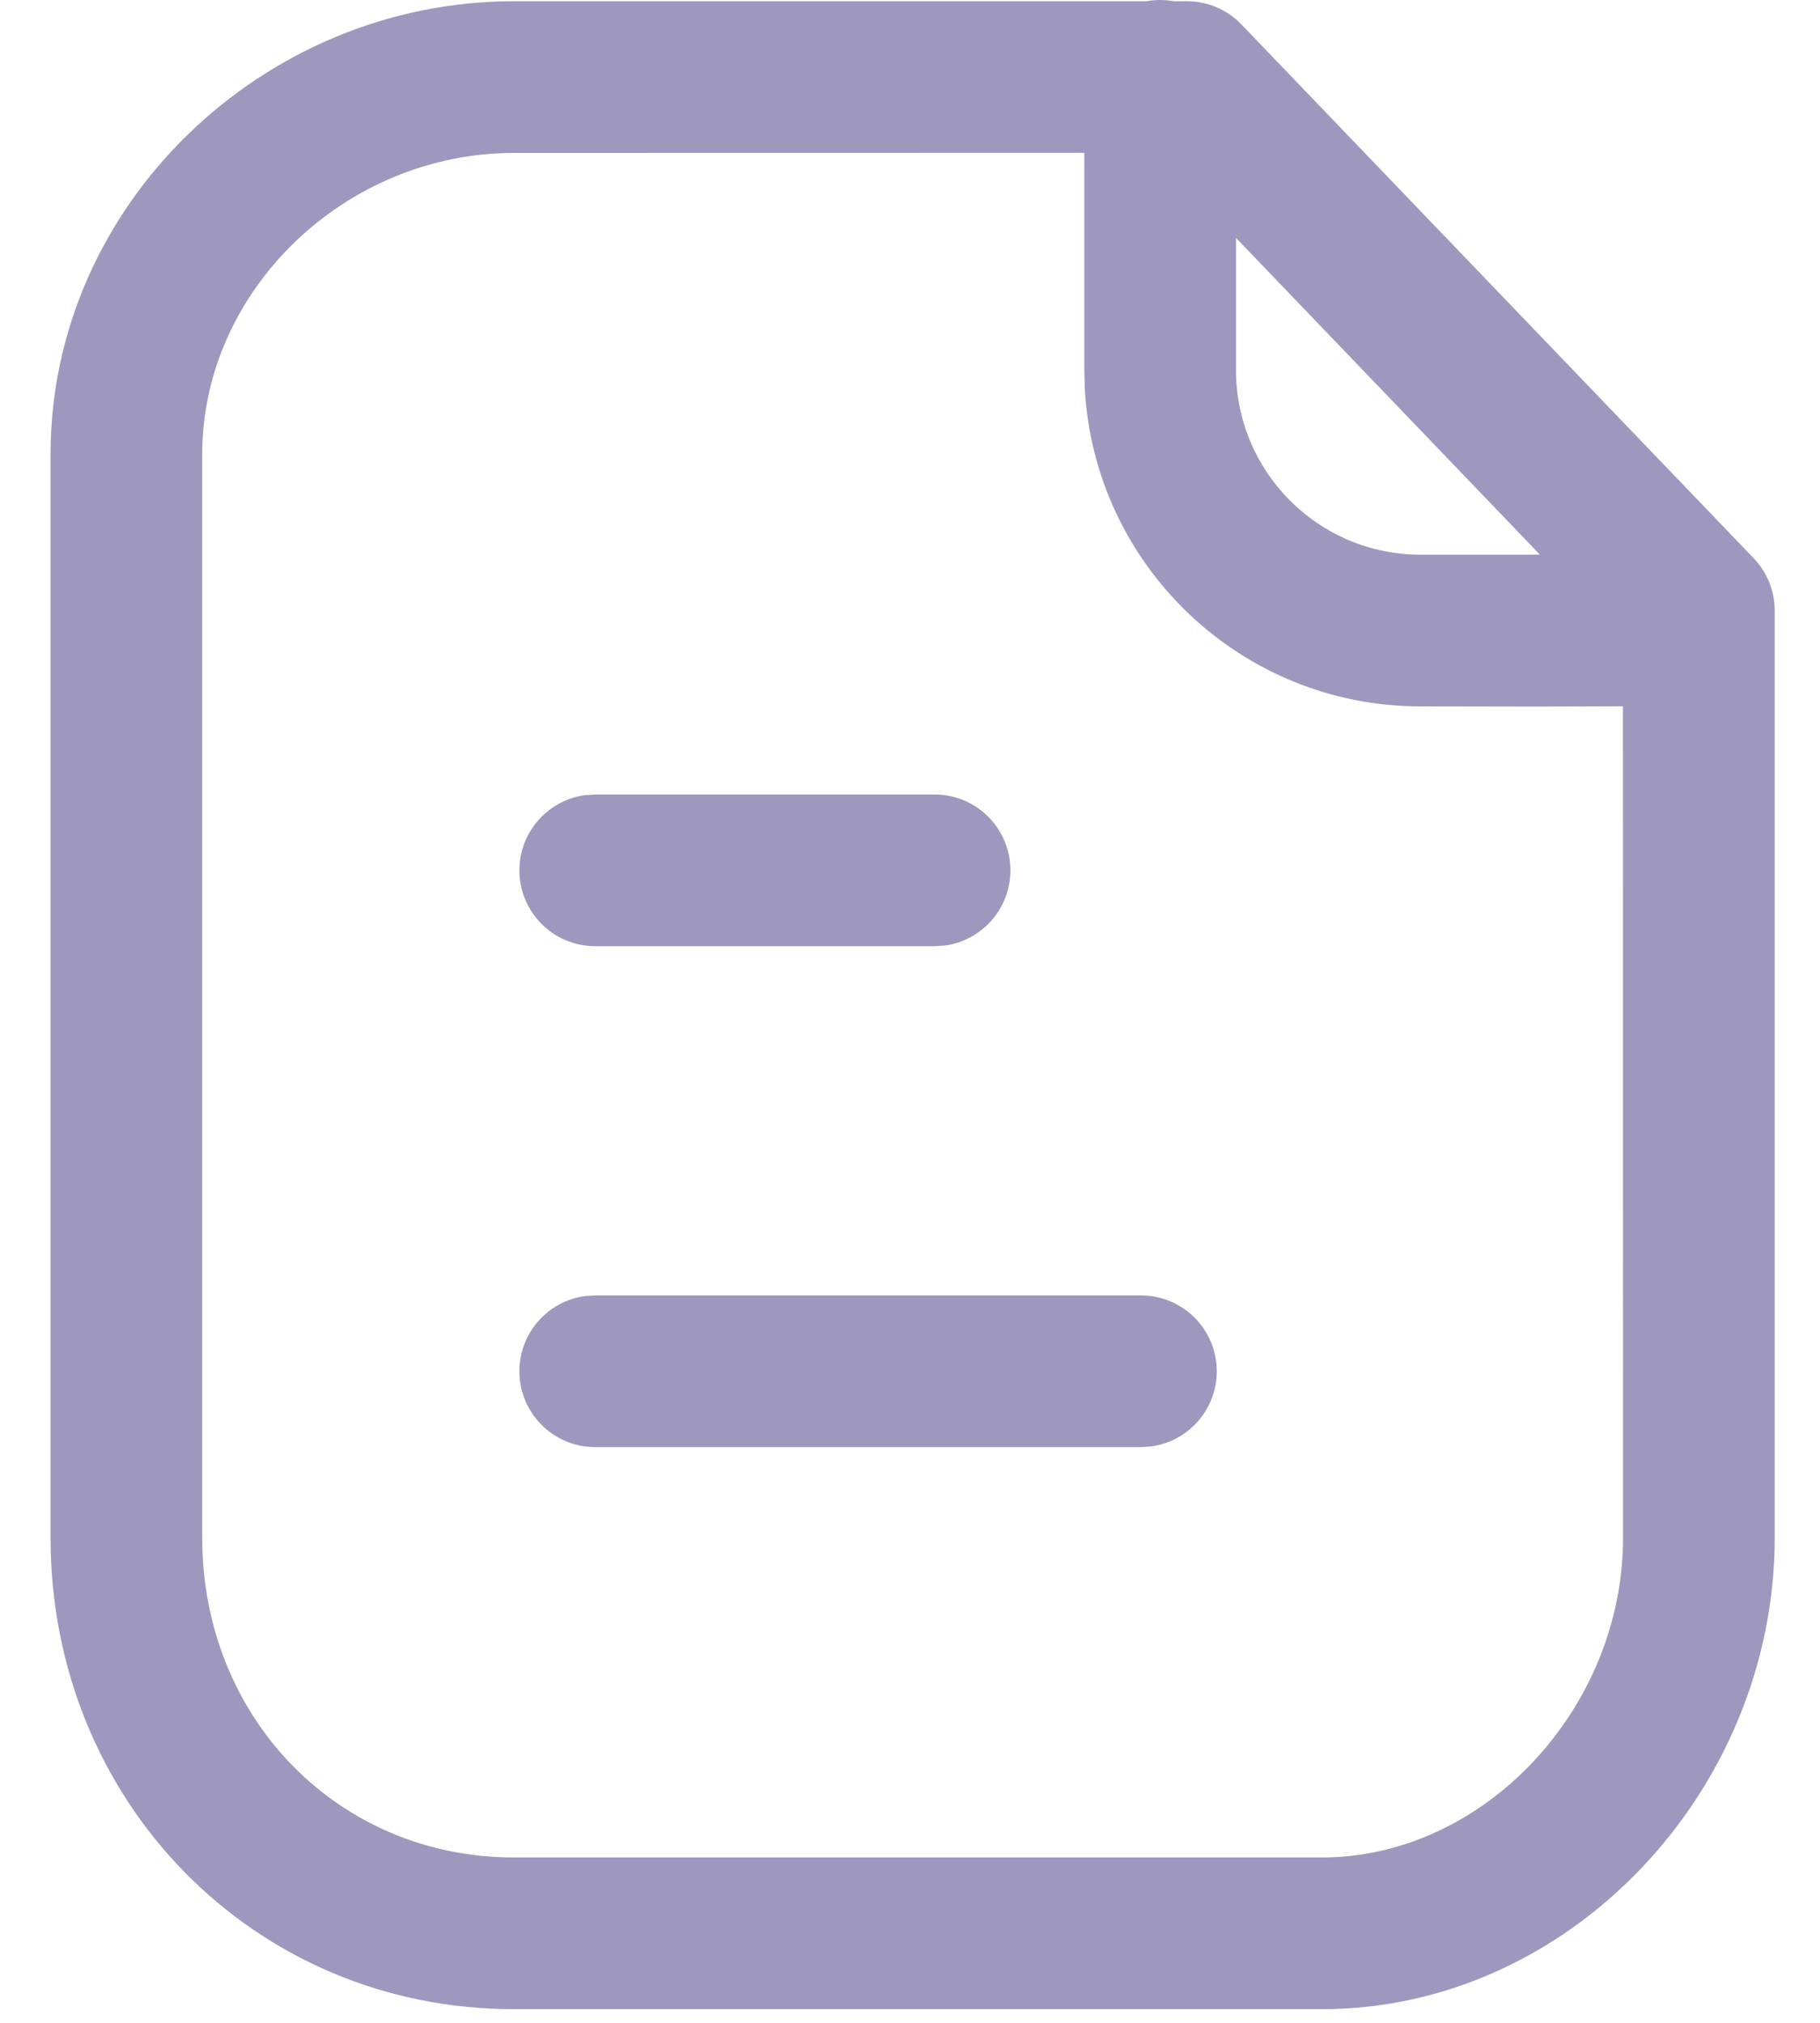 <svg viewBox="0 0 18 20" fill="none" xmlns="http://www.w3.org/2000/svg">
  <path
    fill-rule="evenodd"
    clip-rule="evenodd"
    d="M11.607 0.012C11.564 0.004 11.52 0 11.474 0C11.429 0 11.385 0.004 11.342 0.012H5.084C2.597 0.012 0.5 2.03 0.5 4.491V15.204C0.5 17.804 2.505 19.865 5.084 19.865H13.073C15.526 19.865 17.552 17.703 17.552 15.204V6.038C17.552 5.844 17.477 5.658 17.343 5.518L12.278 0.242C12.137 0.095 11.941 0.012 11.737 0.012H11.607ZM10.724 1.511L5.084 1.512C3.413 1.512 2 2.871 2 4.491V15.204C2 16.985 3.342 18.365 5.084 18.365H13.073C14.675 18.365 16.052 16.895 16.052 15.204L16.051 6.983L15.176 6.986C14.842 6.986 14.463 6.985 14.041 6.984C12.271 6.98 10.827 5.593 10.729 3.847L10.724 3.659V1.511ZM15.23 5.484L14.044 5.484C13.039 5.482 12.224 4.665 12.224 3.659V2.352L15.23 5.484ZM11.284 12.808C11.698 12.808 12.034 13.143 12.034 13.558C12.034 13.937 11.752 14.251 11.386 14.301L11.284 14.308H5.887C5.473 14.308 5.137 13.972 5.137 13.558C5.137 13.178 5.419 12.864 5.786 12.814L5.887 12.808H11.284ZM9.993 8.605C9.993 8.191 9.657 7.855 9.243 7.855H5.887L5.785 7.862C5.419 7.912 5.137 8.226 5.137 8.605C5.137 9.02 5.473 9.355 5.887 9.355H9.243L9.345 9.349C9.711 9.299 9.993 8.985 9.993 8.605Z"
    fill="#9E97BE"
  />
</svg>
